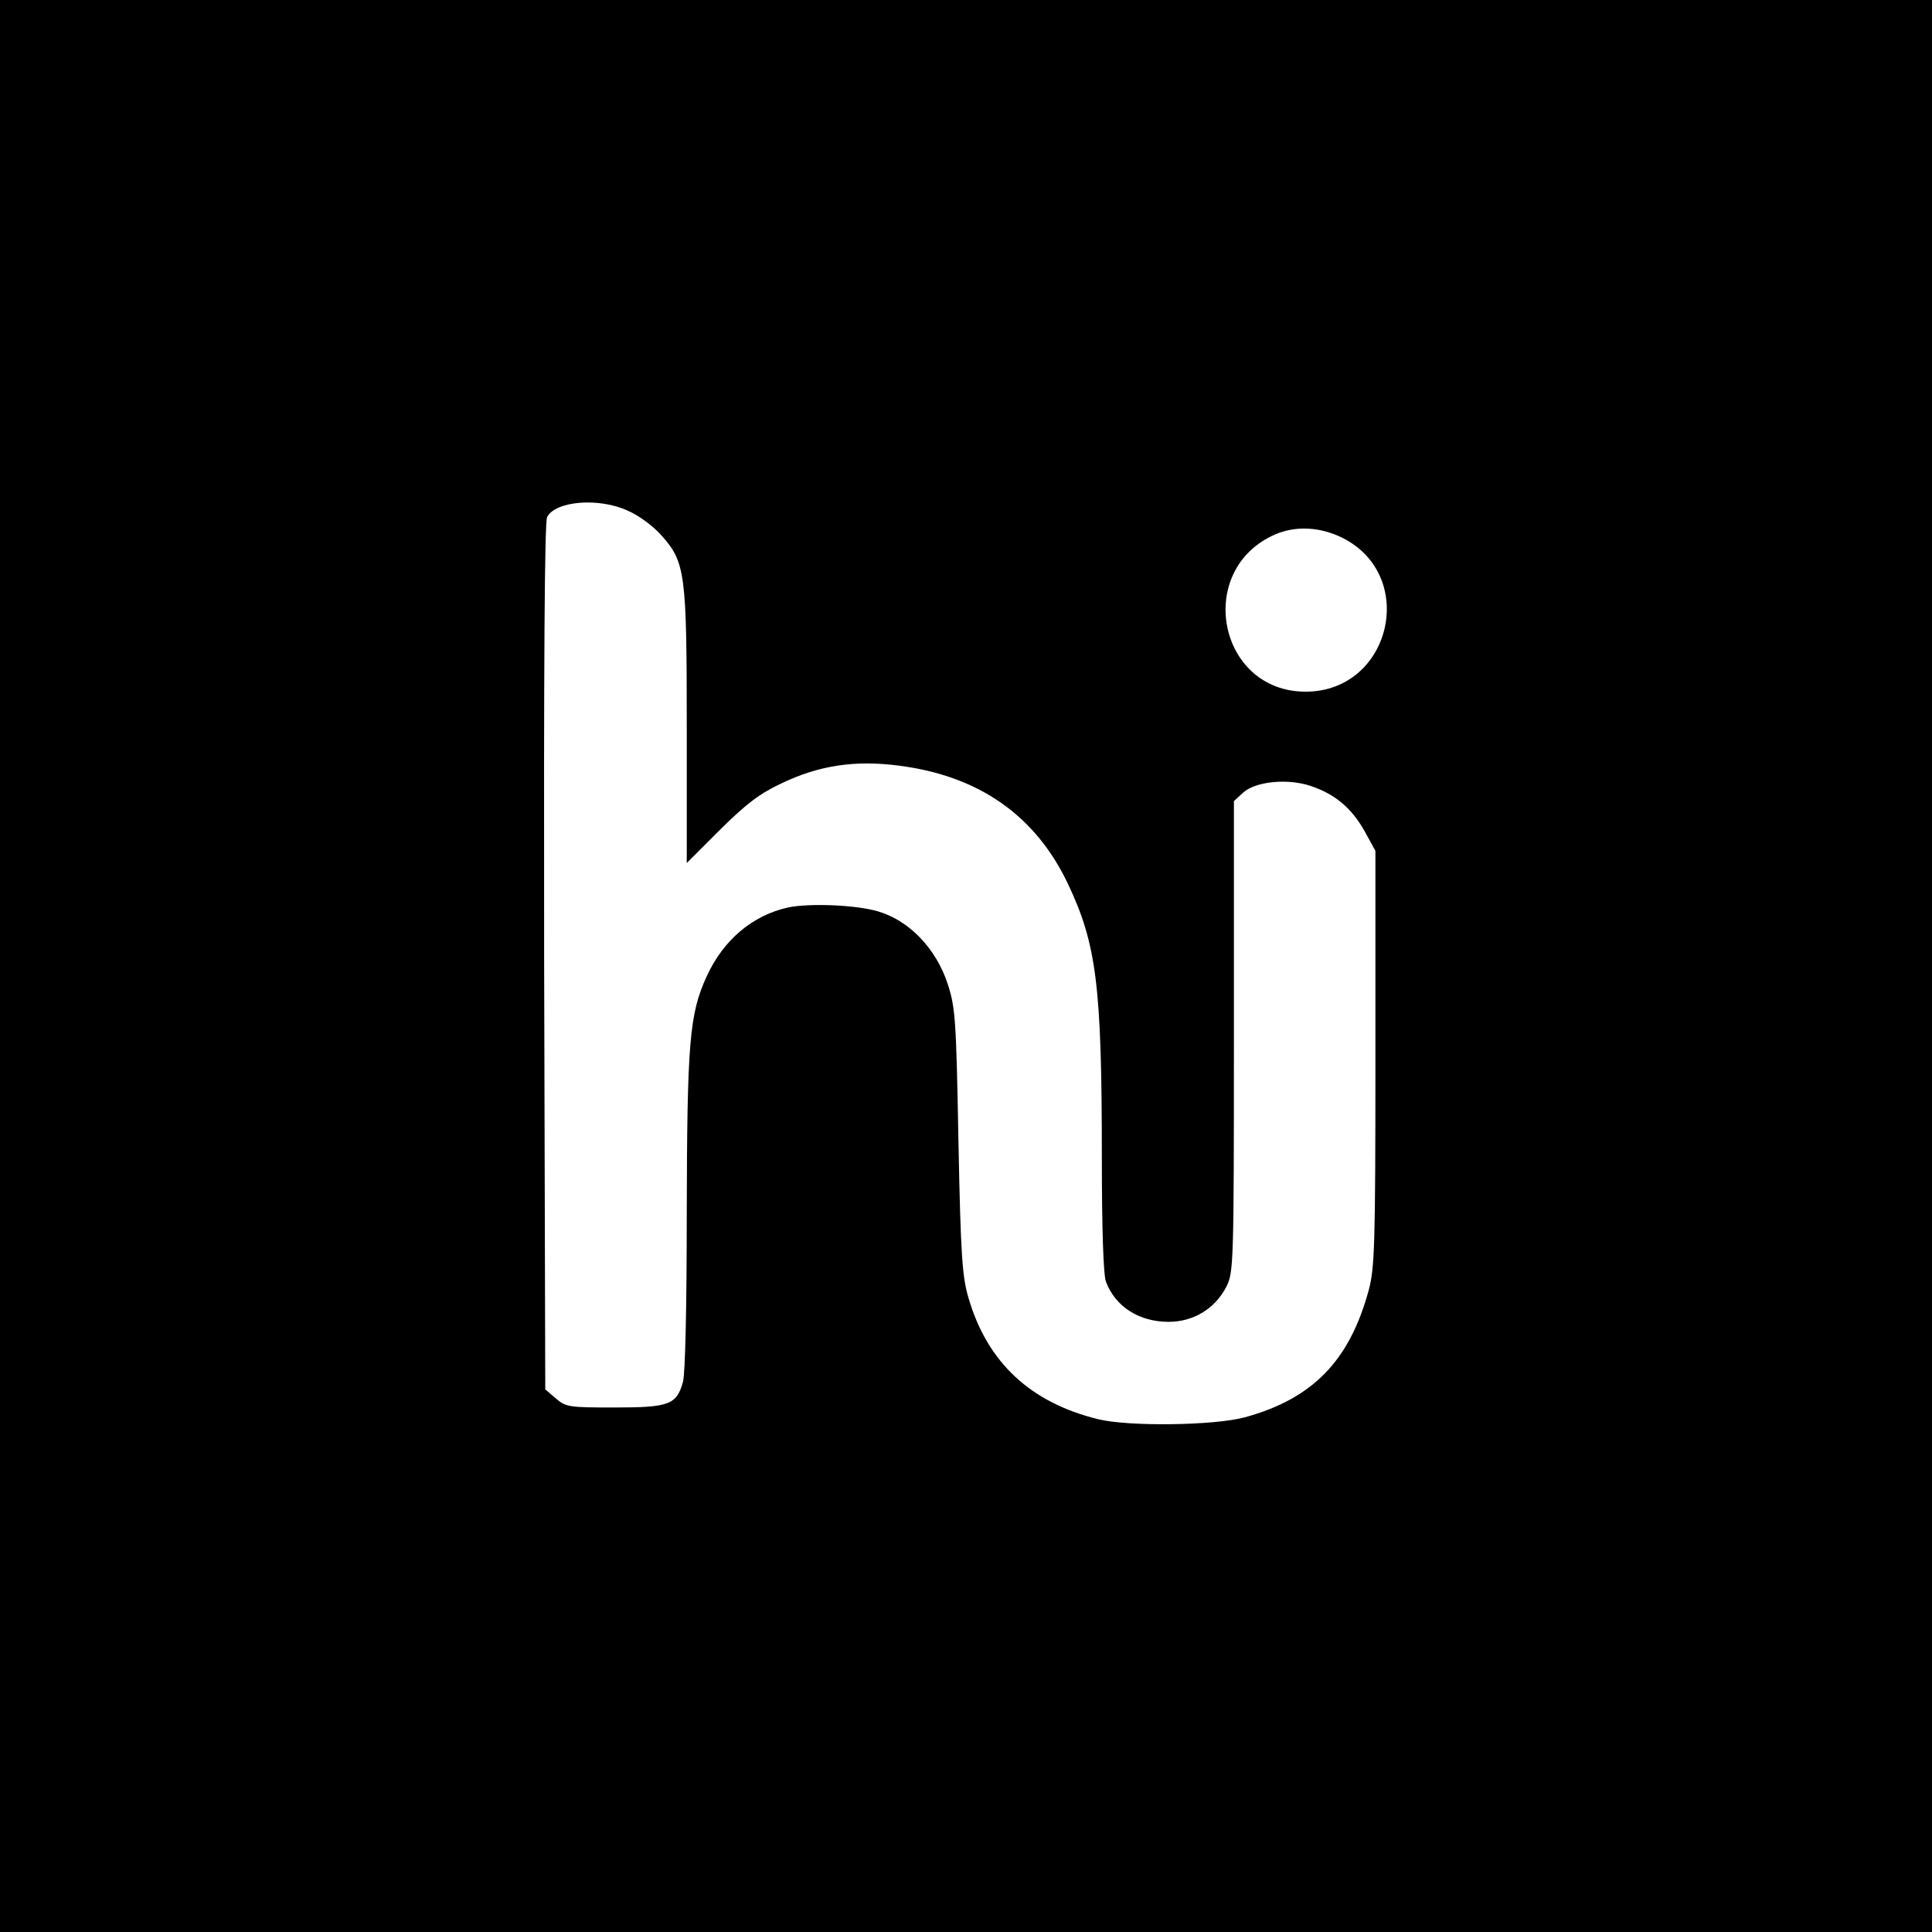 <?xml version="1.0" standalone="no"?>
<!DOCTYPE svg PUBLIC "-//W3C//DTD SVG 20010904//EN"
 "http://www.w3.org/TR/2001/REC-SVG-20010904/DTD/svg10.dtd">
<svg version="1.0" xmlns="http://www.w3.org/2000/svg"
 width="512pt" height="512pt" viewBox="0 0 512 512"
 preserveAspectRatio="xMidYMid meet">
<g transform="translate(0,512) scale(0.1,-0.1)"
fill="#000000" stroke="none">
<path d="M0 2560 l0 -2560 2560 0 2560 0 0 2560 0 2560 -2560 0 -2560 0 0
-2560z m1665 1206 c28 -12 67 -41 87 -64 64 -71 68 -99 68 -507 l0 -362 88 88
c70 69 105 96 163 123 100 48 195 62 311 47 212 -27 362 -132 448 -313 76
-160 90 -271 90 -725 0 -189 4 -312 11 -330 25 -66 88 -106 166 -106 66 0 123
35 153 93 19 38 20 57 20 663 l0 624 24 22 c32 30 118 39 180 18 65 -22 108
-59 142 -119 l29 -53 0 -550 c0 -496 -2 -556 -18 -615 -51 -187 -149 -287
-328 -336 -81 -22 -308 -25 -389 -5 -179 44 -293 150 -343 320 -17 57 -21 111
-27 416 -6 325 -8 355 -29 419 -31 93 -102 167 -185 191 -58 17 -181 22 -238
10 -94 -21 -171 -86 -215 -182 -46 -100 -52 -175 -53 -623 0 -254 -4 -429 -10
-452 -17 -61 -37 -68 -182 -68 -120 0 -128 1 -155 24 l-28 24 -3 1147 c-1 776
1 1152 8 1165 23 43 139 52 215 16z m1892 -71 c202 -101 129 -408 -97 -408
-233 0 -295 324 -80 417 54 23 118 20 177 -9z"/>
</g>
</svg>
